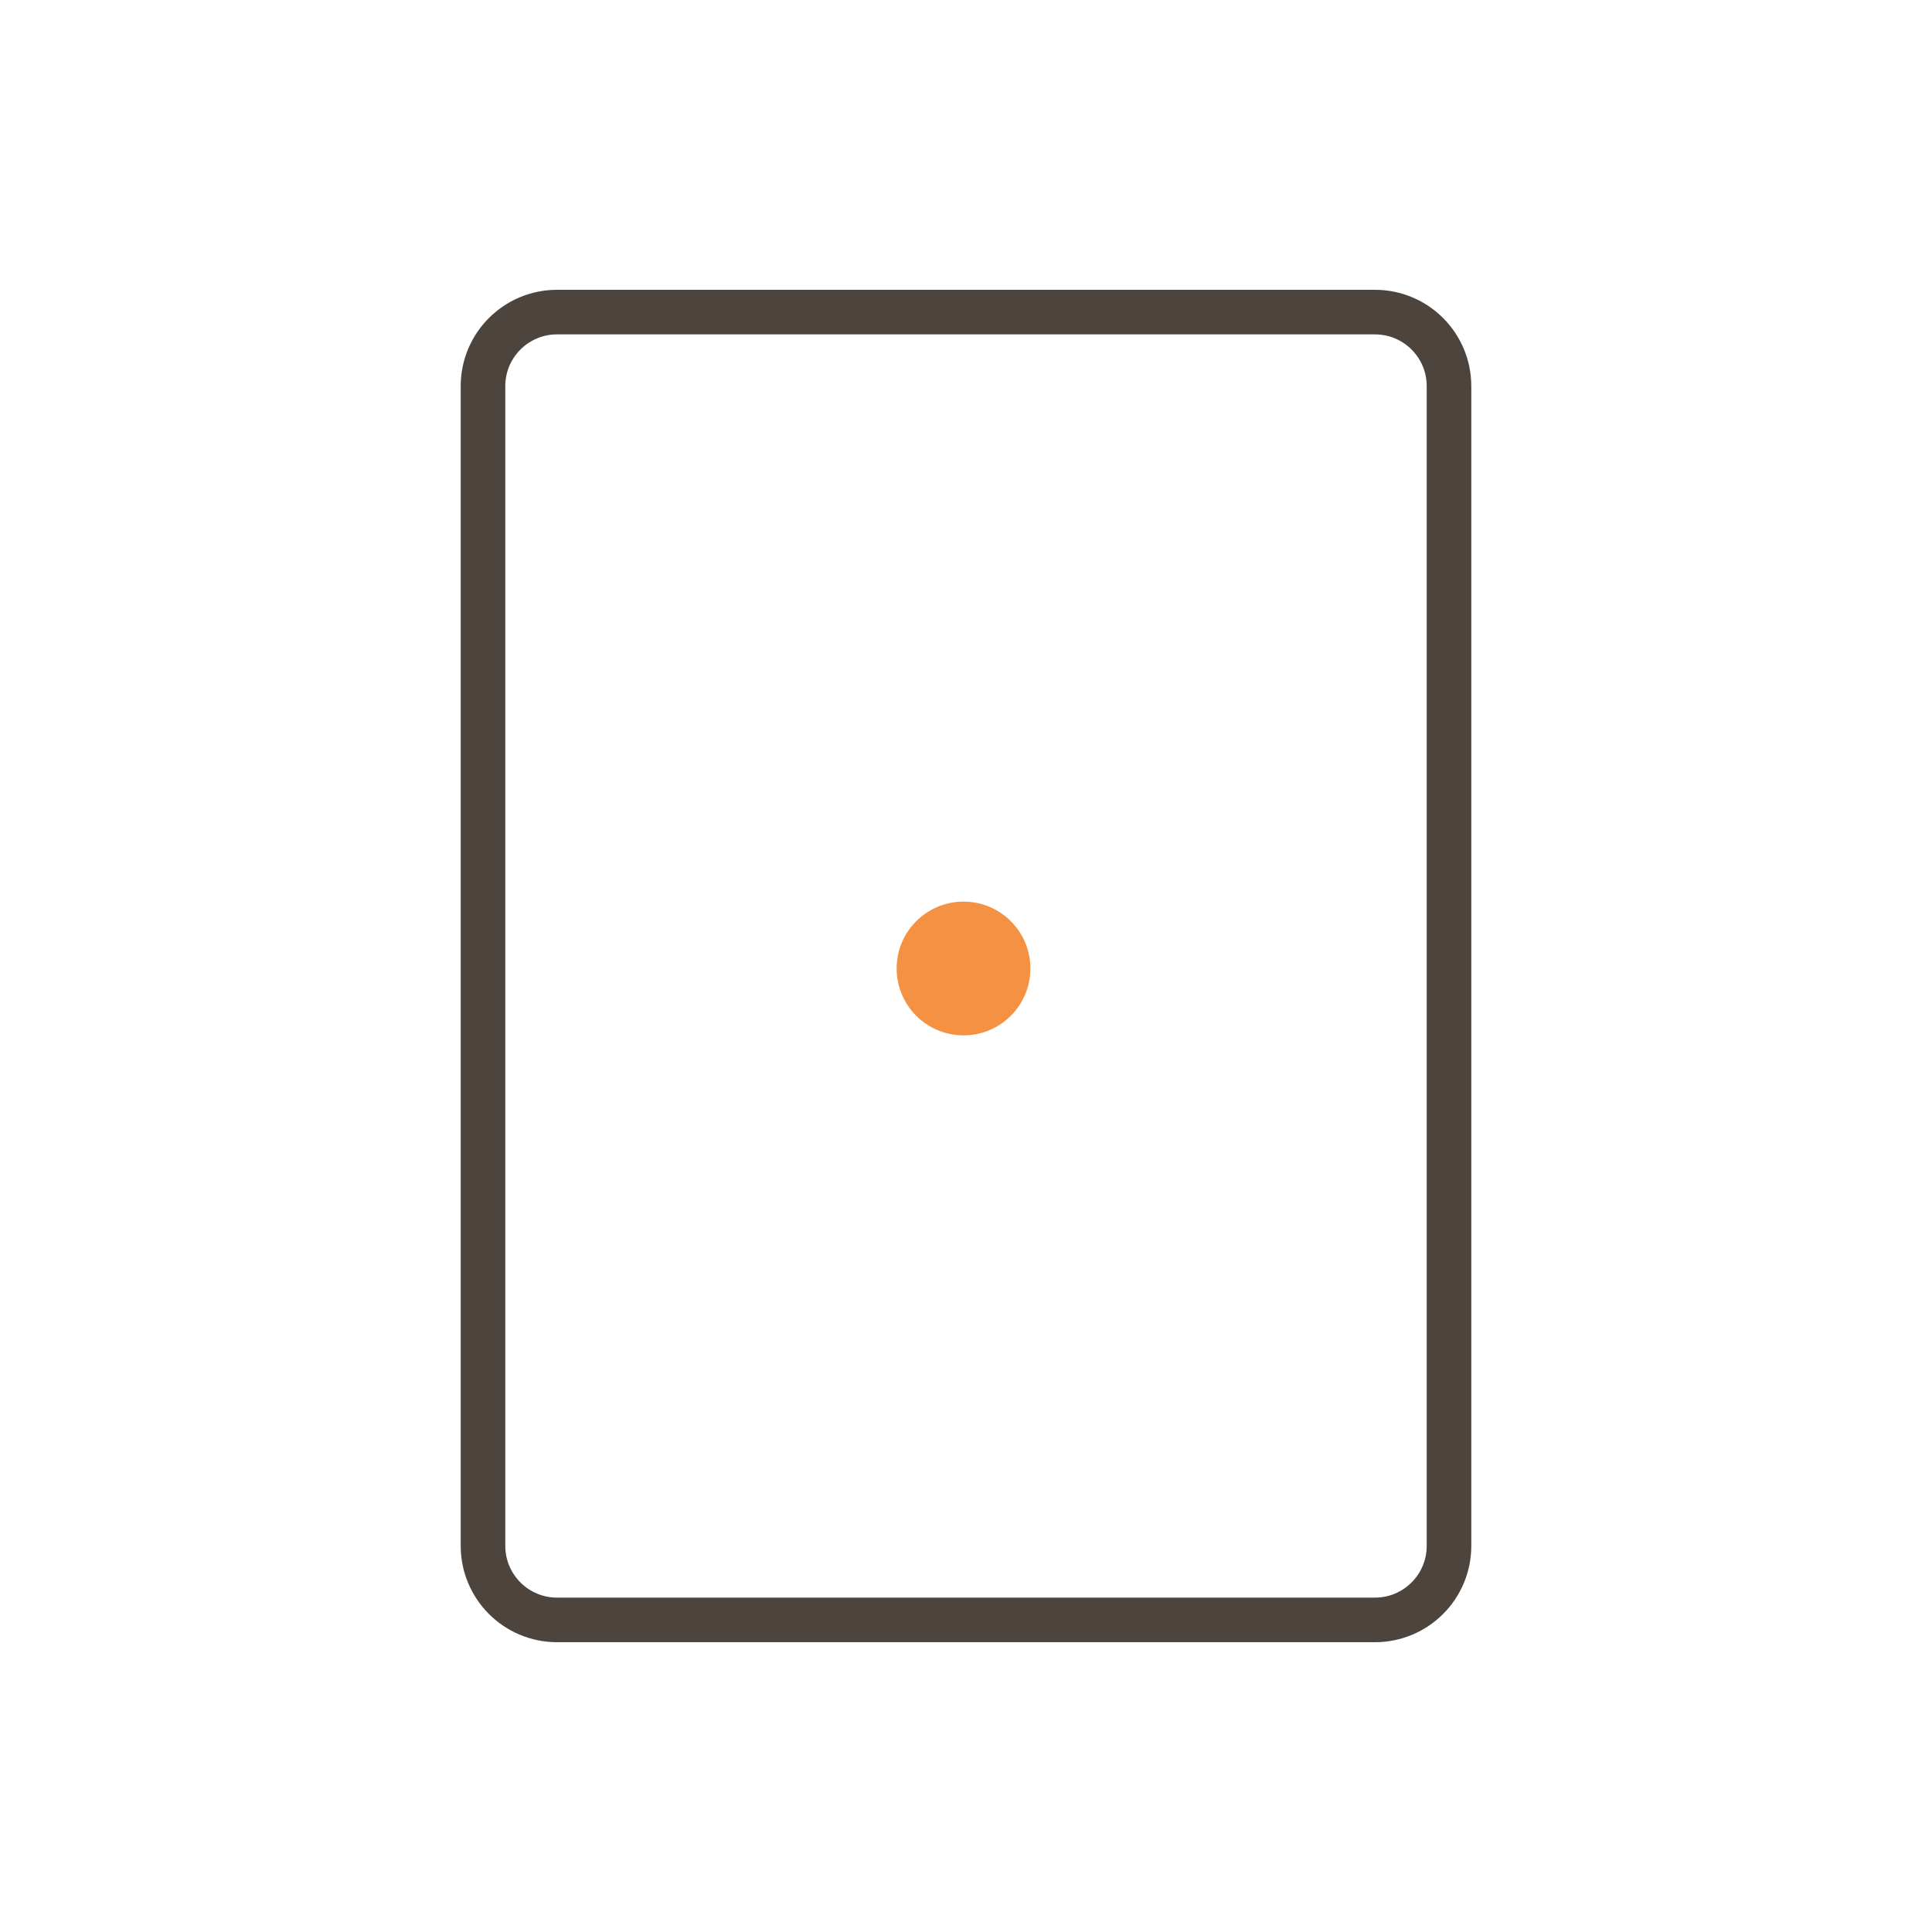 <?xml version="1.0" encoding="utf-8"?>
<!DOCTYPE svg PUBLIC "-//W3C//DTD SVG 1.1//EN" "http://www.w3.org/Graphics/SVG/1.1/DTD/svg11.dtd">
<svg version="1.1" id="Ebene_1" xmlns="http://www.w3.org/2000/svg" x="0px" y="0px"
	 width="160px" height="160px" viewBox="20 20 260 260" xml:space="preserve">
	<g>
		<path fill="none" stroke="#4c443d" stroke-width="6" stroke-linecap="round" stroke-linejoin="round" stroke-miterlimit="10" d="
			M215,228.038c0,5.502-4.461,9.962-9.963,9.962H94.963c-5.502,0-9.963-4.46-9.963-9.962V71.962C85,66.46,89.461,62,94.963,62
			h110.074c5.502,0,9.963,4.46,9.963,9.962V228.038z"/>
		<circle fill="#f49142" cx="149.666" cy="150.335" r="9"/>
	</g>
</svg>
